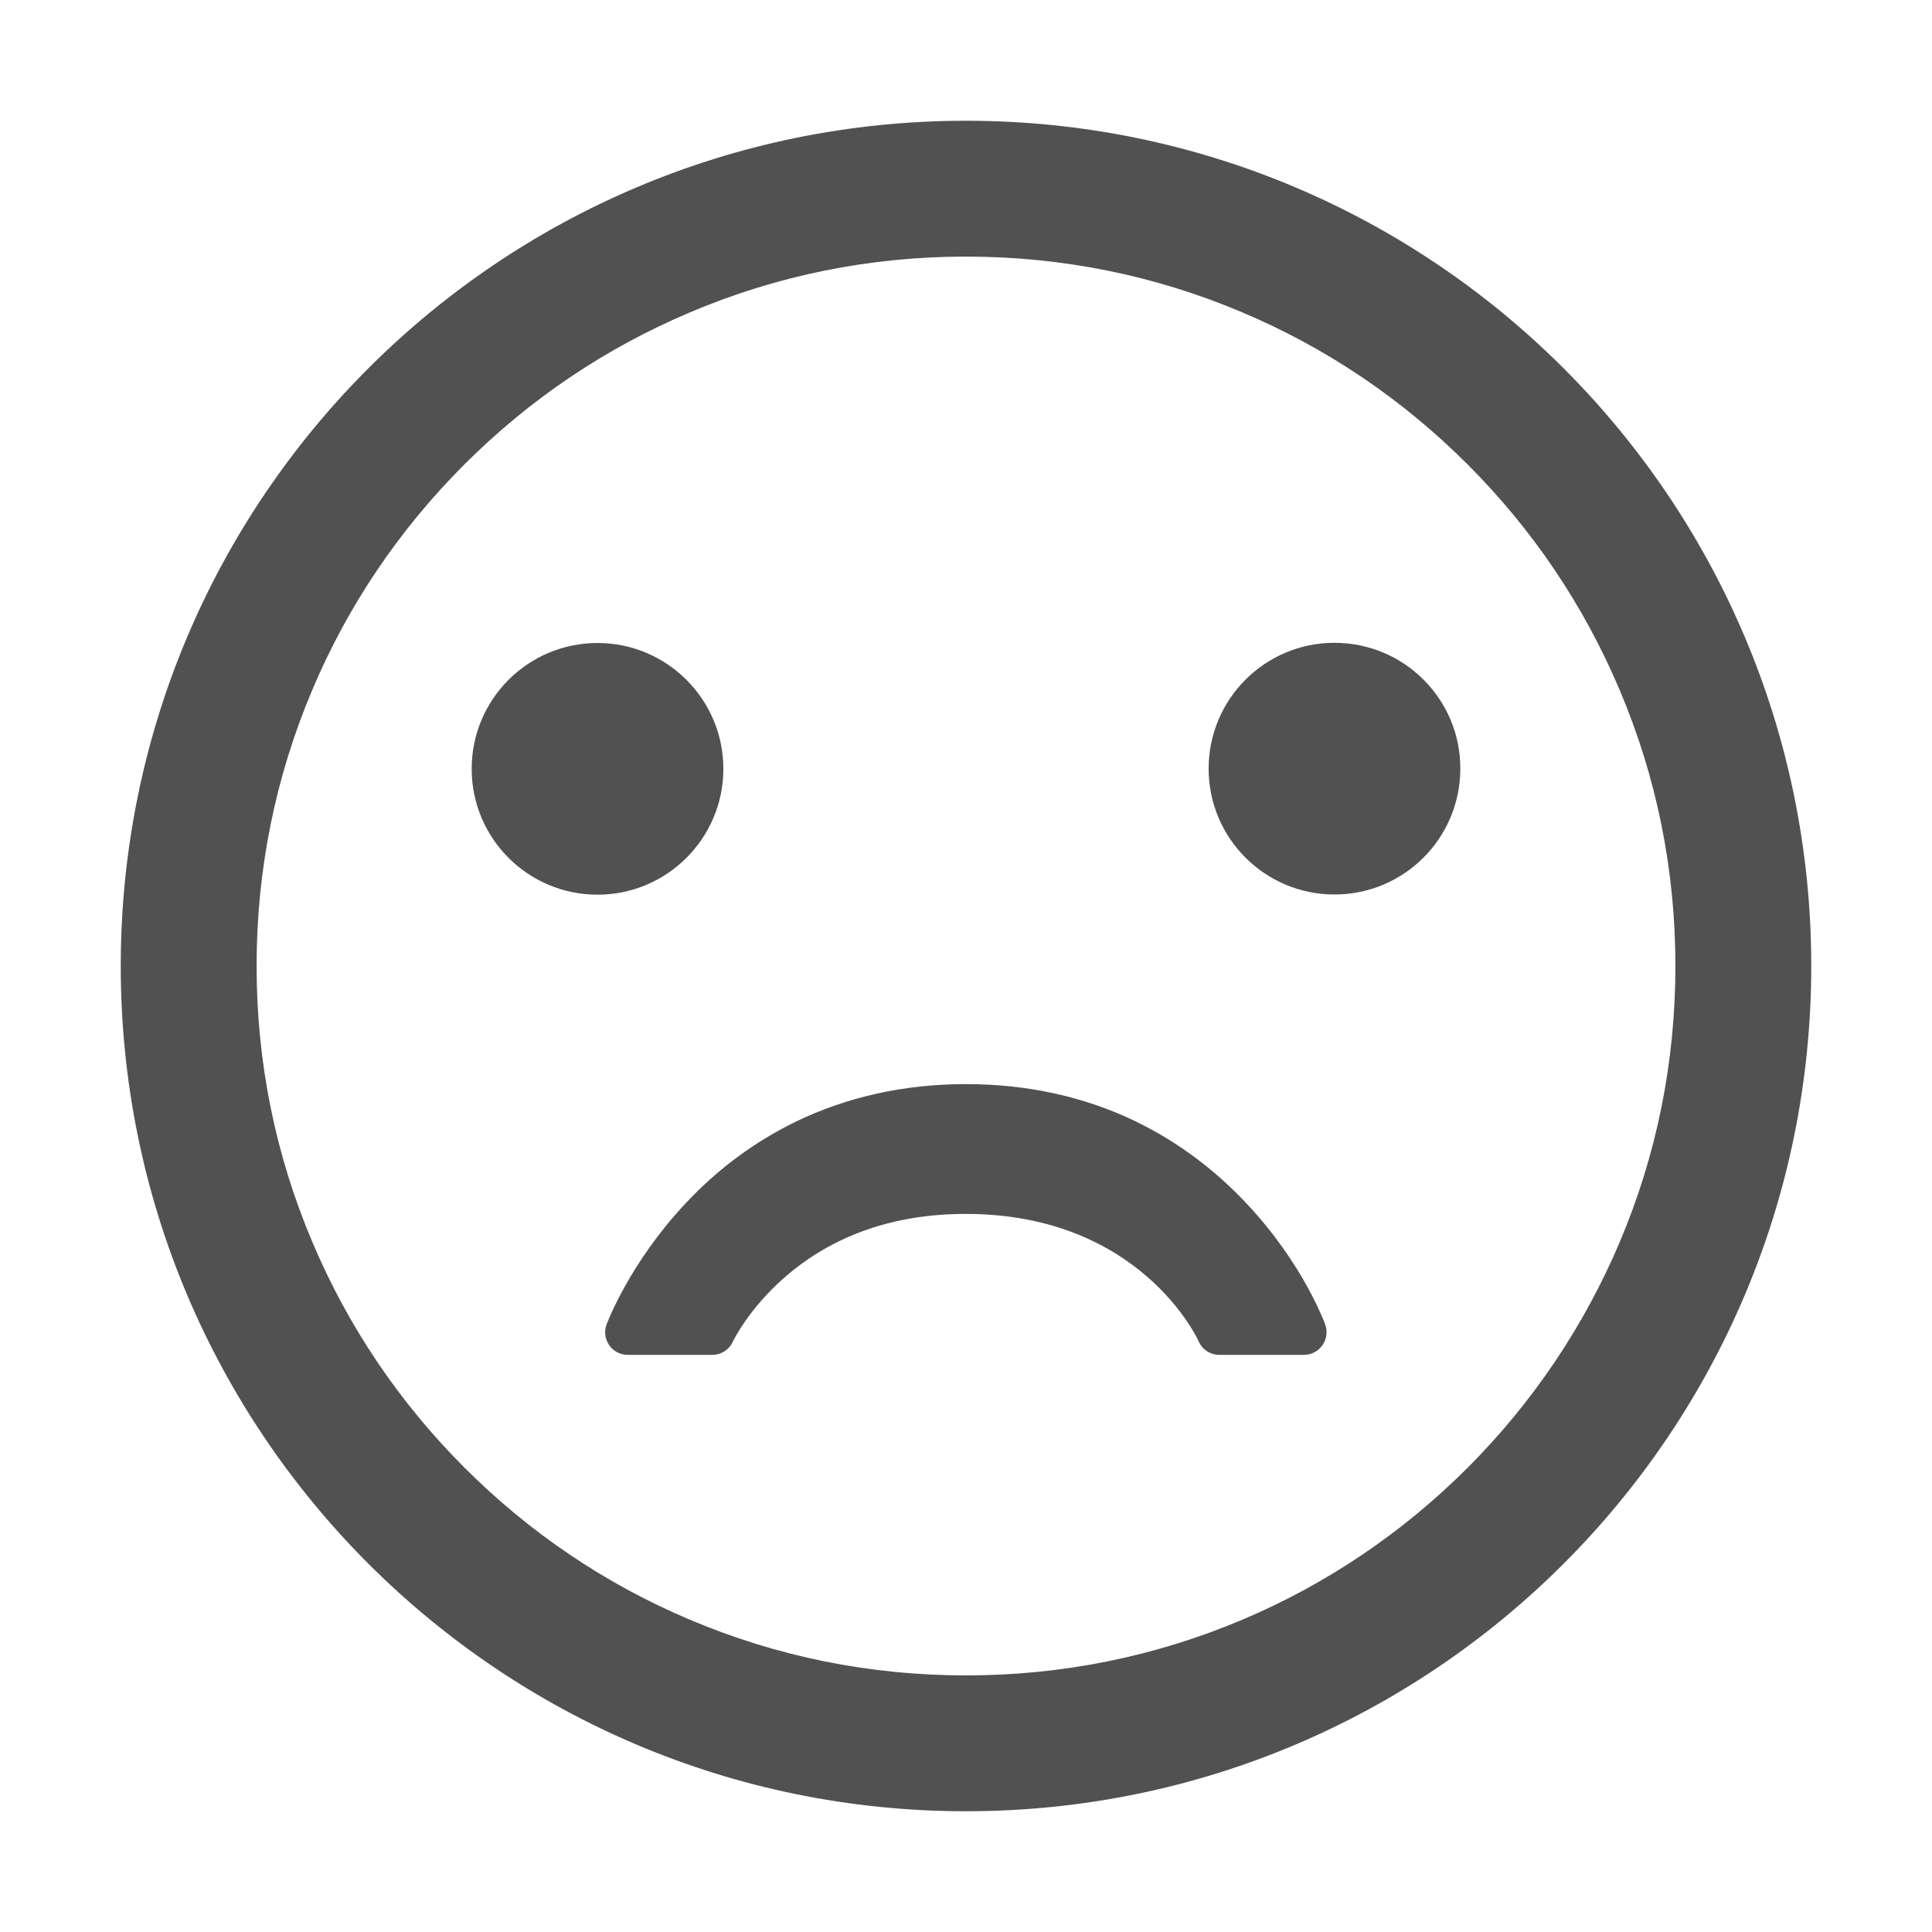 <?xml version="1.0" standalone="no"?><!DOCTYPE svg PUBLIC "-//W3C//DTD SVG 1.1//EN" "http://www.w3.org/Graphics/SVG/1.1/DTD/svg11.dtd"><svg t="1649918905195" class="icon" viewBox="0 0 1024 1024" version="1.1" xmlns="http://www.w3.org/2000/svg" p-id="4027" xmlns:xlink="http://www.w3.org/1999/xlink" width="64" height="64"><defs><style type="text/css">@font-face { font-family: "feedback-iconfont"; src: url("//at.alicdn.com/t/font_1031158_u69w8yhxdu.woff2?t=1630033759944") format("woff2"), url("//at.alicdn.com/t/font_1031158_u69w8yhxdu.woff?t=1630033759944") format("woff"), url("//at.alicdn.com/t/font_1031158_u69w8yhxdu.ttf?t=1630033759944") format("truetype"); }
</style></defs><path d="M383.4 407.5c0-36.8-29.9-66.7-66.7-66.7-36.9 0-66.7 29.9-66.7 66.7 0 36.9 29.9 66.7 66.7 66.7s66.7-29.9 66.7-66.7zM707.3 340.7c-36.9 0-66.7 29.9-66.7 66.7 0 36.9 29.9 66.7 66.7 66.7 36.9 0 66.7-29.9 66.7-66.7 0.1-36.8-29.8-66.7-66.7-66.7z" p-id="4028" fill="#515151"></path><path d="M512 64C264.6 64 64 264.6 64 512s200.6 448 448 448 448-200.6 448-448S759.4 64 512 64z m265.9 713.9c-34.6 34.6-74.8 61.7-119.5 80.6C612 878.1 562.8 888 512 888s-100-9.9-146.3-29.5c-44.8-18.9-85-46.1-119.5-80.6-34.6-34.6-61.7-74.8-80.6-119.5C145.9 612 136 562.8 136 512s9.9-100 29.5-146.3c18.9-44.8 46.1-85 80.6-119.5 34.6-34.6 74.8-61.7 119.5-80.6C412 145.9 461.2 136 512 136s100 9.9 146.3 29.5c44.8 18.9 85 46.1 119.5 80.6 34.6 34.6 61.7 74.8 80.6 119.5C878.1 412 888 461.2 888 512s-9.9 100-29.5 146.3c-19 44.8-46.1 85-80.6 119.6z" p-id="4029" fill="#515151"></path><path d="M692.7 681.6c-6-10.8-16.4-27.1-31.7-43.4-17.2-18.4-37-33.1-58.8-43.7-27.2-13.2-57.6-19.9-90.2-19.9s-62.9 6.7-90.2 19.9c-21.8 10.6-41.6 25.2-58.8 43.7-29.2 31.3-41 62.4-41.5 63.8-1.4 3.7-0.8 7.8 1.4 11s5.9 5.1 9.8 5.1h44.8c4.7 0 9-2.7 10.9-7 0.1-0.1 8.2-17.3 27.5-34.1 25.6-22.3 57.9-33.6 96-33.6 92.7 0 123.1 66.8 123.4 67.5 1.9 4.4 6.2 7.2 11 7.2h44.8c6.6 0 12-5.4 12-12 0-2.4-0.3-3.6-3.2-10.1-2-4.6-4.5-9.4-7.2-14.4z" p-id="4030" fill="#515151"></path></svg>